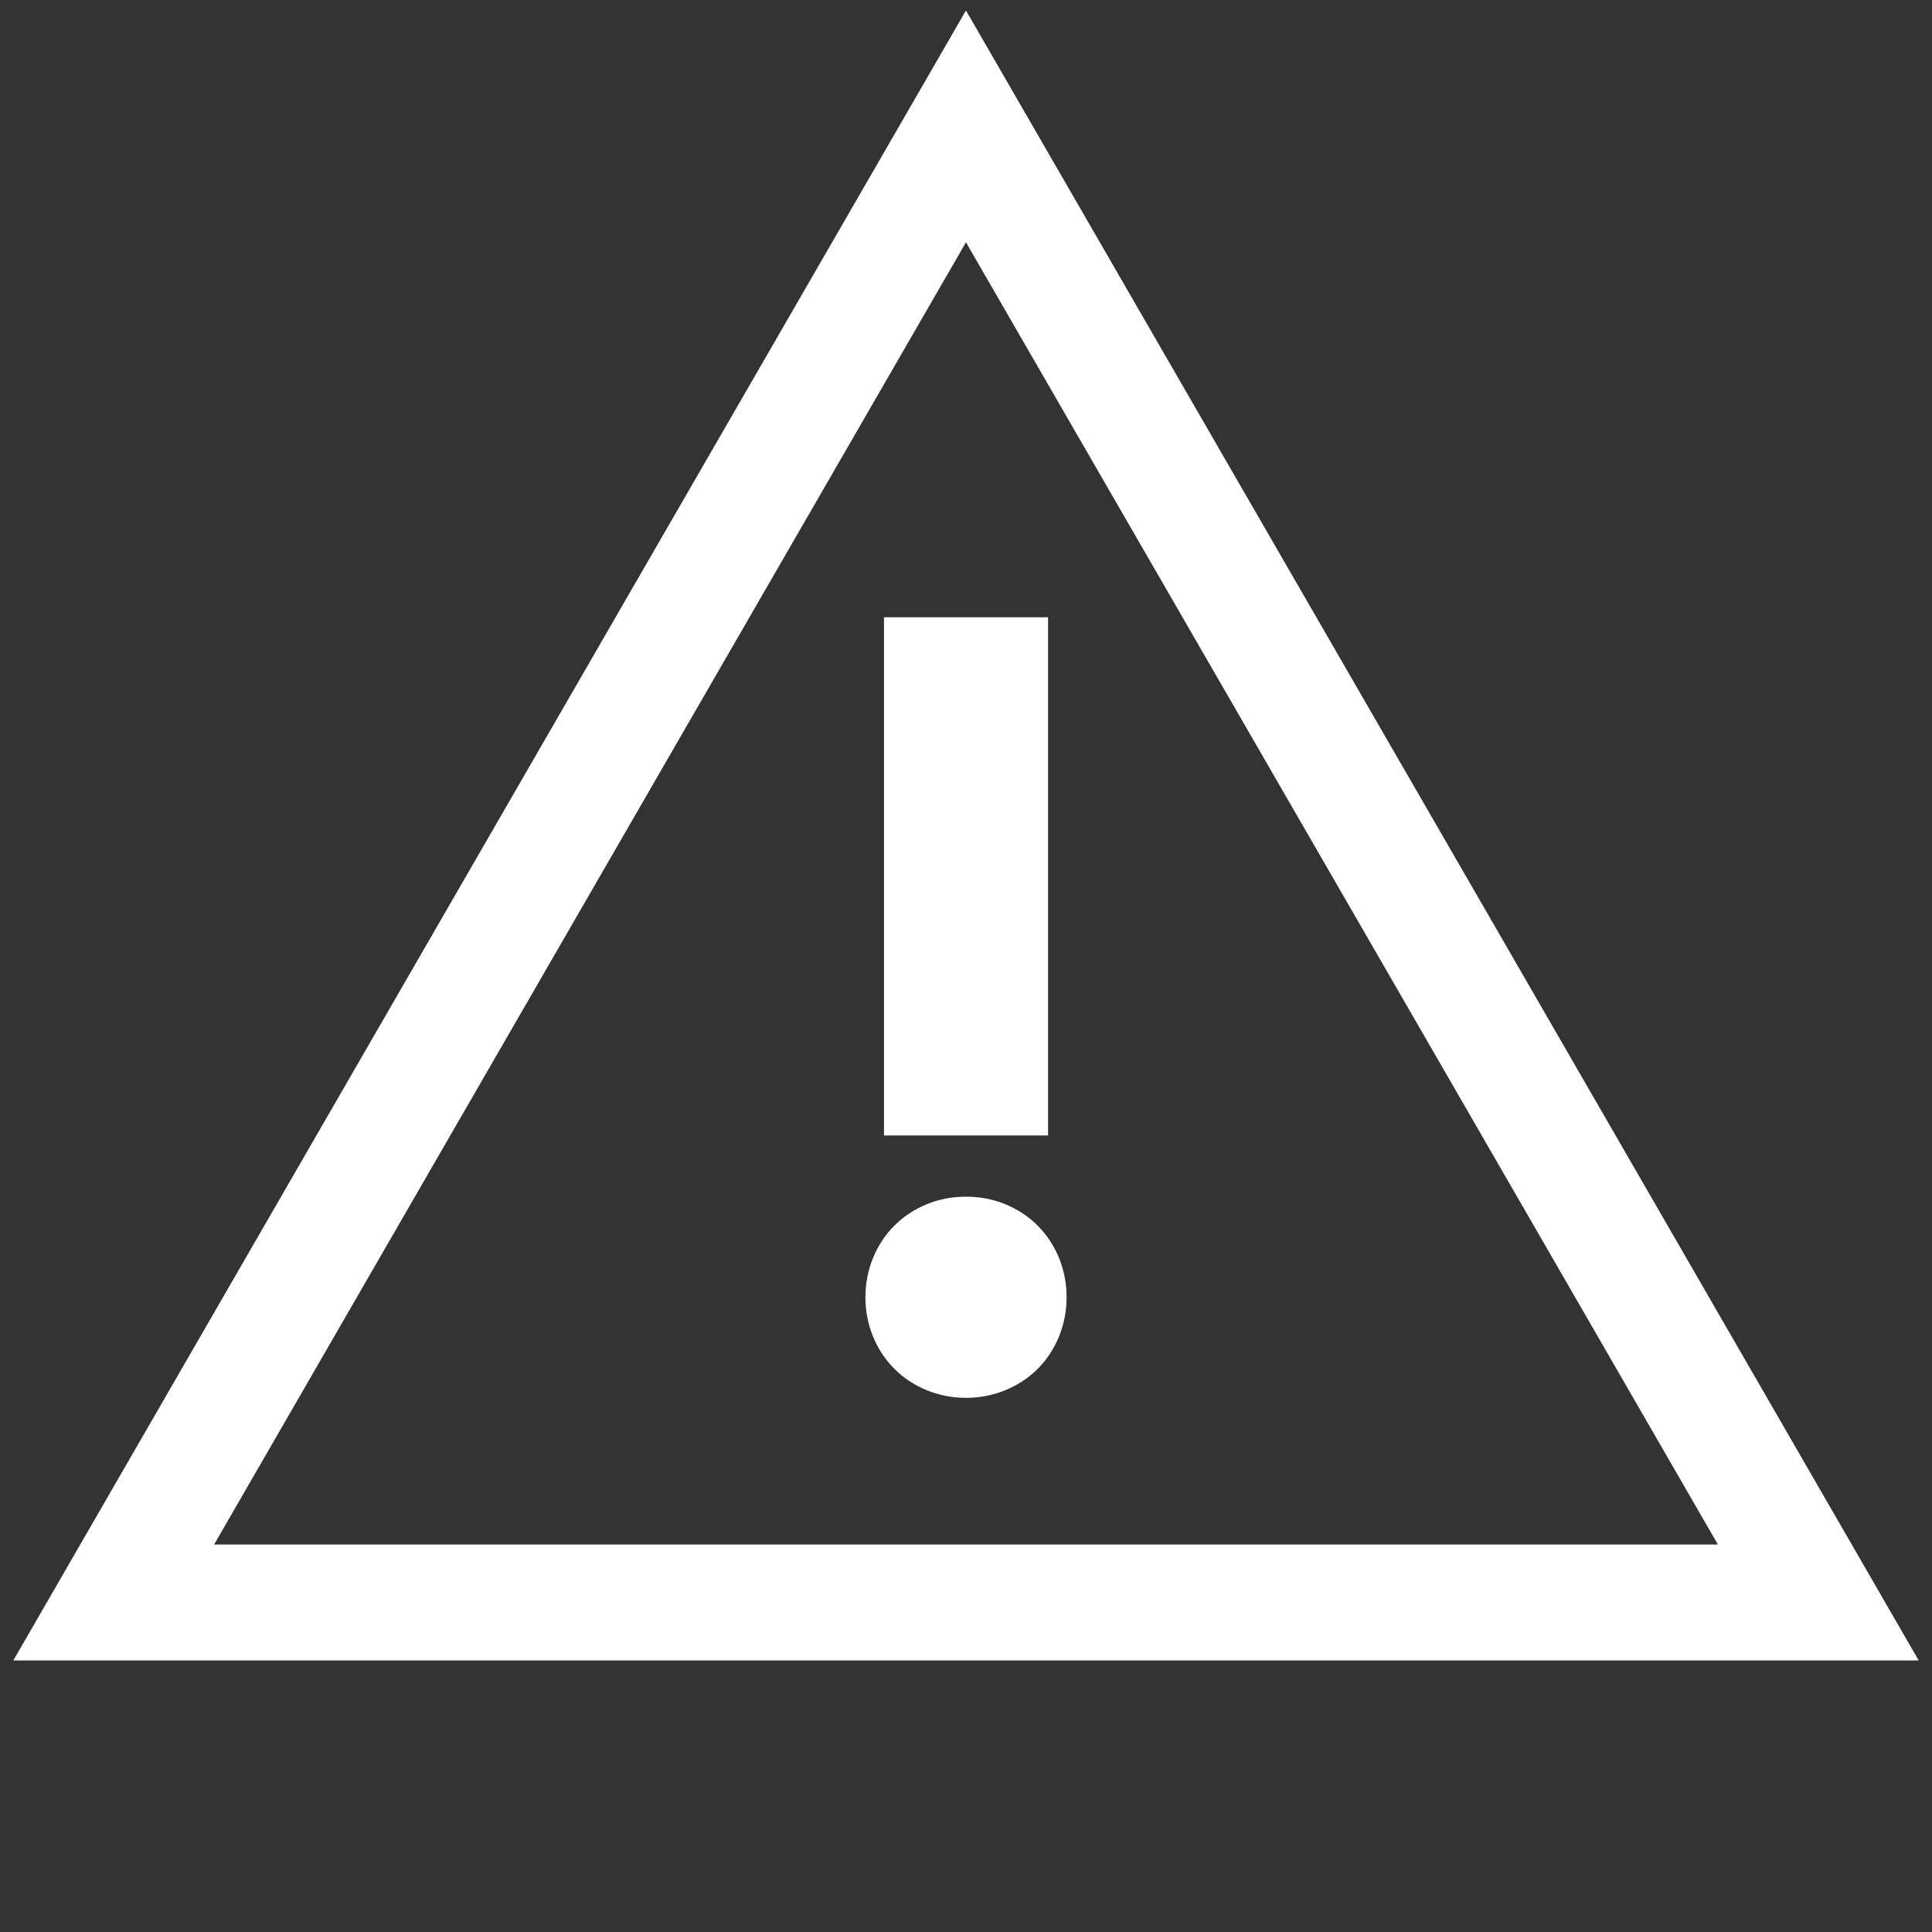 <?xml version="1.0" encoding="utf-8"?>
<!-- Generator: Adobe Illustrator 15.0.0, SVG Export Plug-In . SVG Version: 6.00 Build 0)  -->
<!DOCTYPE svg PUBLIC "-//W3C//DTD SVG 1.1//EN" "http://www.w3.org/Graphics/SVG/1.1/DTD/svg11.dtd">
<svg version="1.1" id="Layer_1" xmlns="http://www.w3.org/2000/svg" xmlns:xlink="http://www.w3.org/1999/xlink" x="0px" y="0px"
     width="50px" height="50px" viewBox="0 0 50 50" enable-background="new 0 0 50 50" xml:space="preserve">
<rect x="0" y="0" width="50" height="50" fill="#333333" stroke="none"/>
<polygon fill="none" stroke="#FFFFFF" stroke-width="3" stroke-miterlimit="10" points="24.999,3.271 36.029,22.37 47.057,41.472 
	24.999,41.472 2.943,41.472 13.971,22.37 "/>
<g>
	<path fill="#FFFFFF" d="M22.397,33.571c0-0.357,0.067-0.696,0.198-1.018c0.132-0.321,0.316-0.599,0.552-0.834
		c0.236-0.237,0.514-0.419,0.834-0.553c0.321-0.132,0.662-0.196,1.019-0.196c0.359,0,0.696,0.064,1.02,0.196
		c0.318,0.134,0.599,0.315,0.835,0.553c0.234,0.235,0.418,0.513,0.551,0.834c0.13,0.321,0.197,0.66,0.197,1.018
		c0,0.359-0.067,0.698-0.197,1.02c-0.133,0.322-0.316,0.599-0.551,0.834c-0.236,0.236-0.517,0.421-0.835,0.552
		c-0.323,0.131-0.661,0.199-1.02,0.199c-0.357,0-0.698-0.068-1.019-0.199c-0.32-0.131-0.599-0.315-0.834-0.552
		c-0.235-0.235-0.42-0.512-0.552-0.834C22.464,34.27,22.397,33.931,22.397,33.571z M27.124,29.385h-4.246v-13.41h4.246V29.385z"/>
</g>
</svg>

